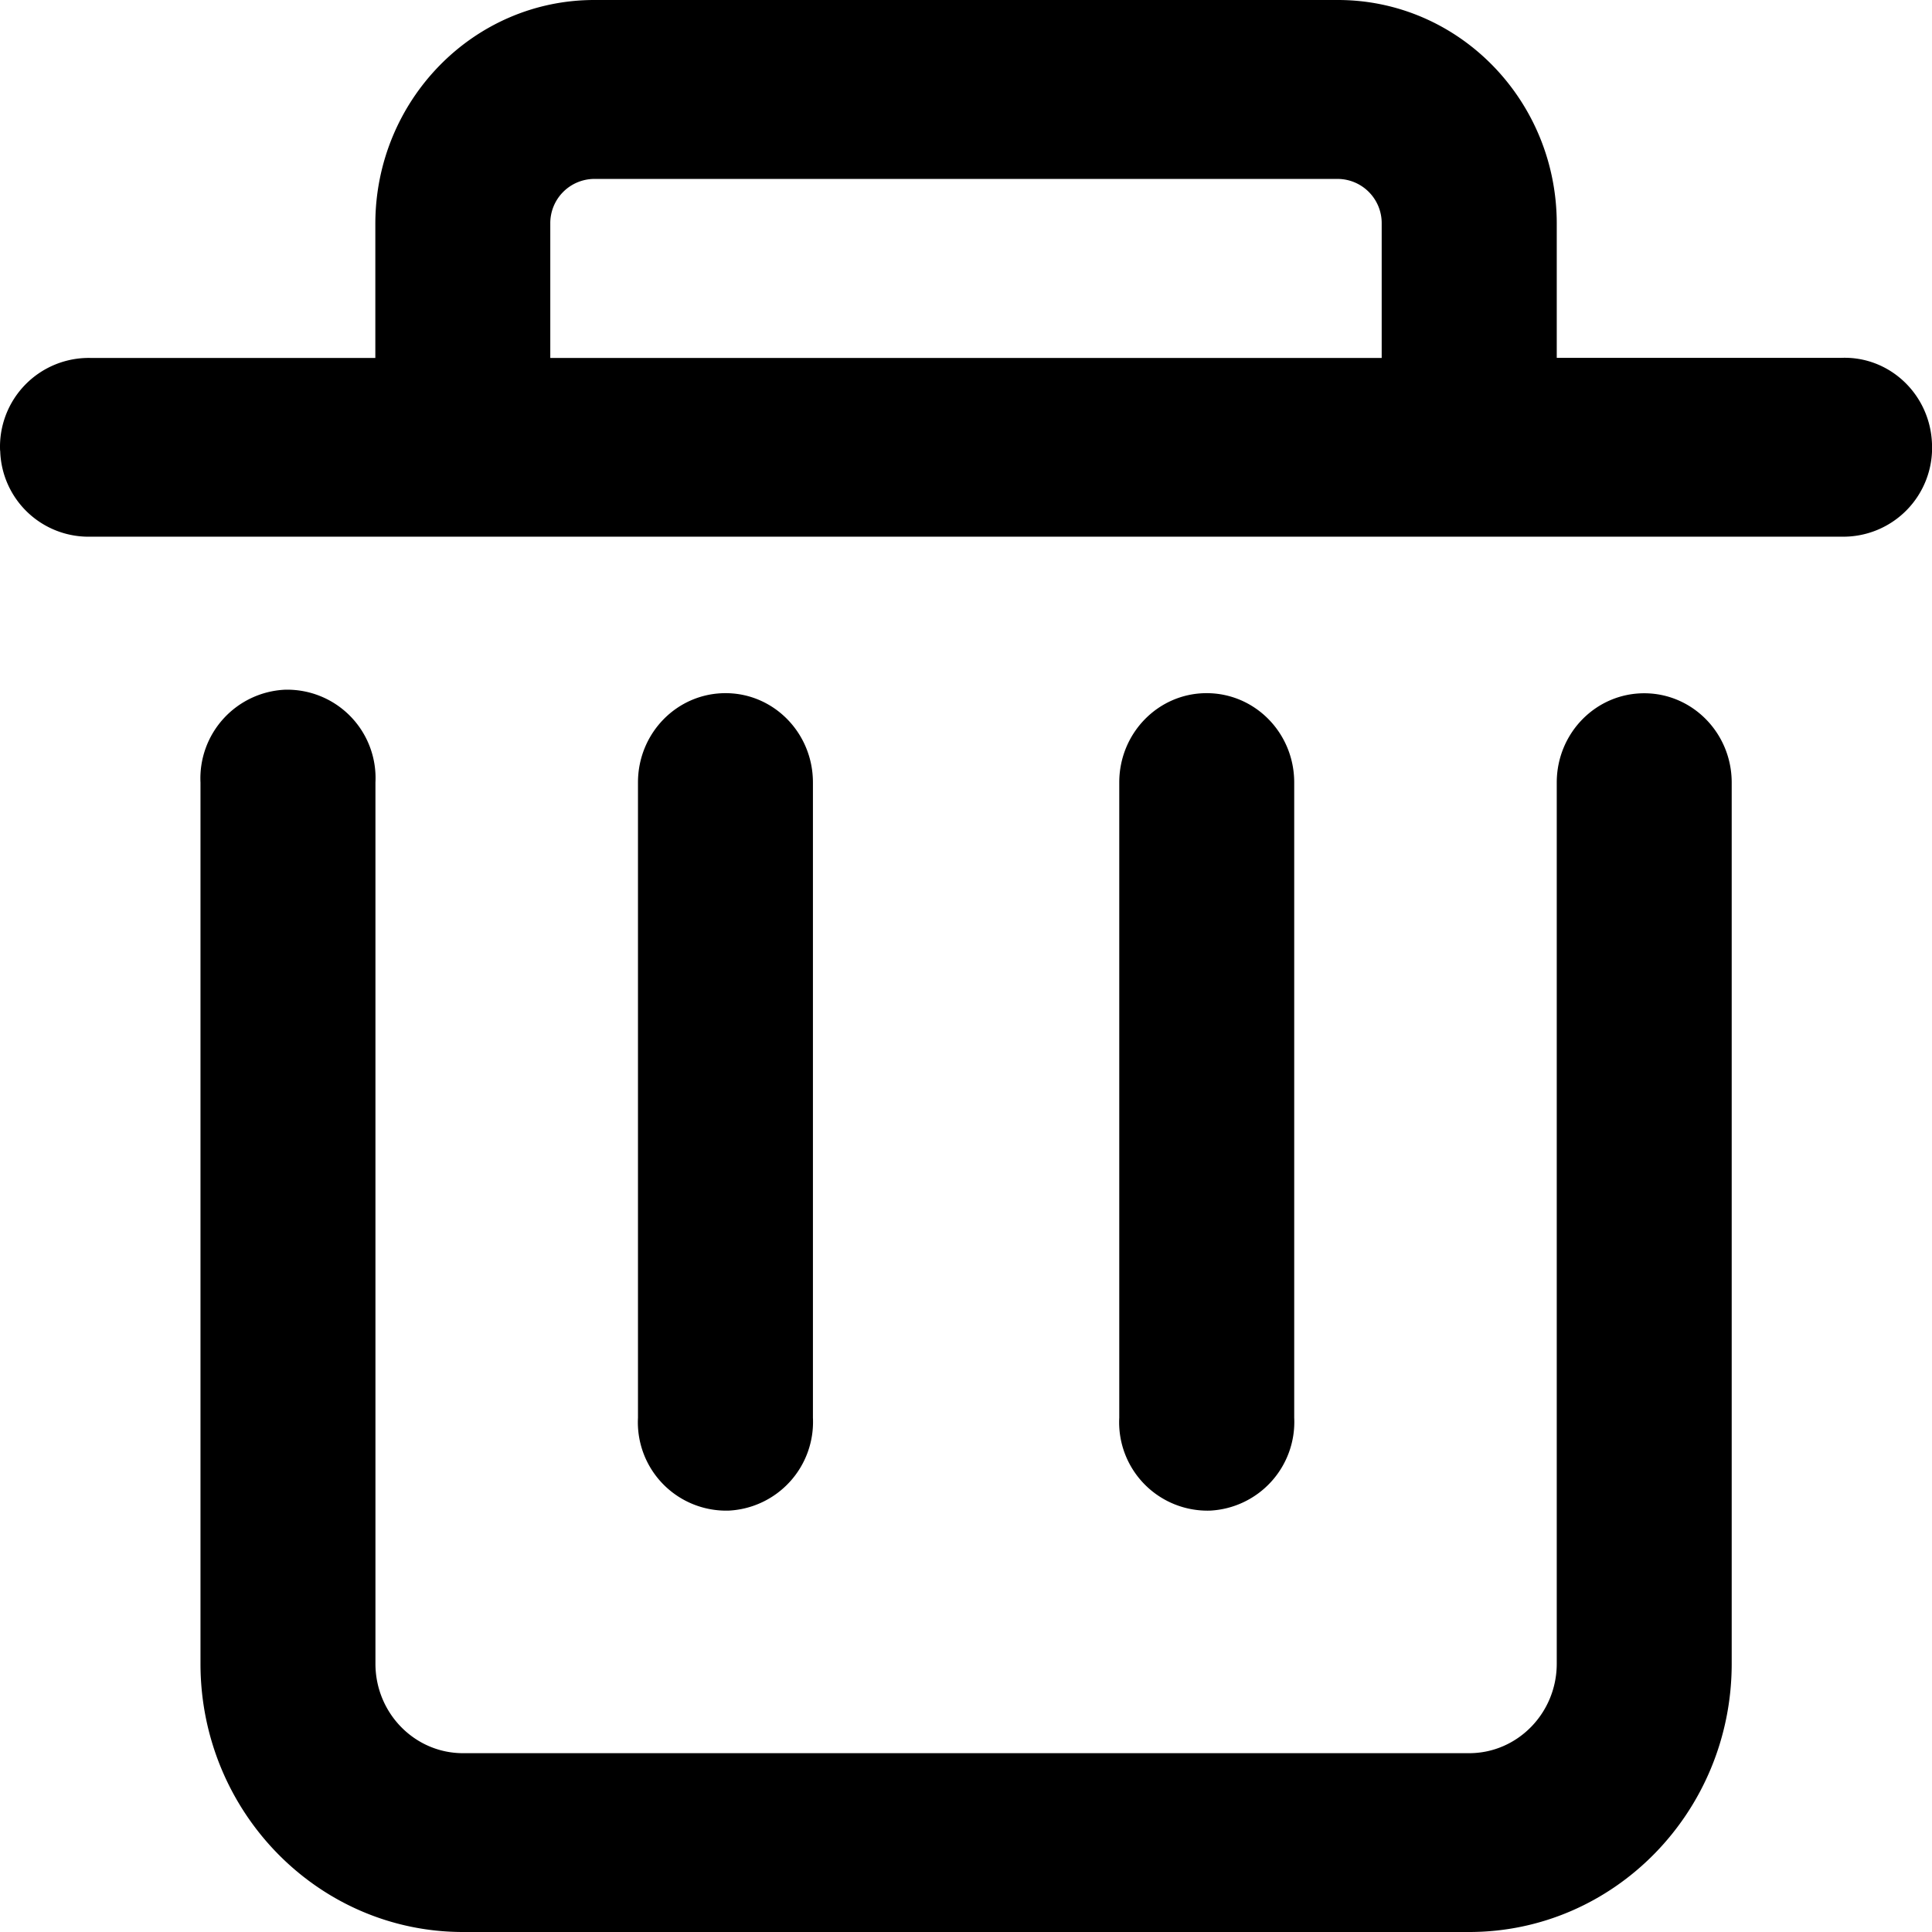 <?xml version="1.0" standalone="no"?><!DOCTYPE svg PUBLIC "-//W3C//DTD SVG 1.1//EN" "http://www.w3.org/Graphics/SVG/1.1/DTD/svg11.dtd"><svg t="1652951868475" class="icon" viewBox="0 0 1024 1024" version="1.1" xmlns="http://www.w3.org/2000/svg" p-id="8238" xmlns:xlink="http://www.w3.org/1999/xlink" width="200" height="200"><defs><style type="text/css"></style></defs><path d="M917.839 414.777V881.778c0 78.507-62.293 142.222-139.15 142.222H245.412c-76.8 0-139.15-63.716-139.15-142.222V414.777a47.047 47.047 0 0 1 44.601-49.209 46.82 46.82 0 0 1 48.128 49.209V881.778c0 26.169 20.764 47.445 46.421 47.445h533.276c25.6 0 46.421-21.276 46.421-47.445V414.777c0-26.169 20.708-47.332 46.364-47.332 25.6 0 46.364 21.163 46.364 47.332z m-231.879 0v336.668a47.047 47.047 0 0 1-44.544 49.209 46.82 46.82 0 0 1-48.185-49.209V414.72c0-26.169 20.708-47.332 46.308-47.332 25.714 0 46.421 21.163 46.421 47.332z m-255.09 0v336.668a47.047 47.047 0 0 1-44.601 49.209 46.82 46.82 0 0 1-48.128-49.209V414.72c0-26.169 20.708-47.332 46.421-47.332 25.6 0 46.308 21.163 46.308 47.332zM0.051 238.933a47.047 47.047 0 0 1 48.128-49.209h150.756v-71.111C198.991 53.134 250.931 0 314.988 0h394.126c64 0 115.996 53.02 115.996 118.556v71.111h150.756c25.6-1.024 47.161 19.342 48.128 45.511a47.047 47.047 0 0 1-48.128 49.266H48.236a46.82 46.82 0 0 1-48.128-45.511z m314.88-144.1a23.438 23.438 0 0 0-23.268 23.609v71.282h440.661v-71.111a23.438 23.438 0 0 0-23.097-23.78H314.988z" p-id="8239"></path></svg>